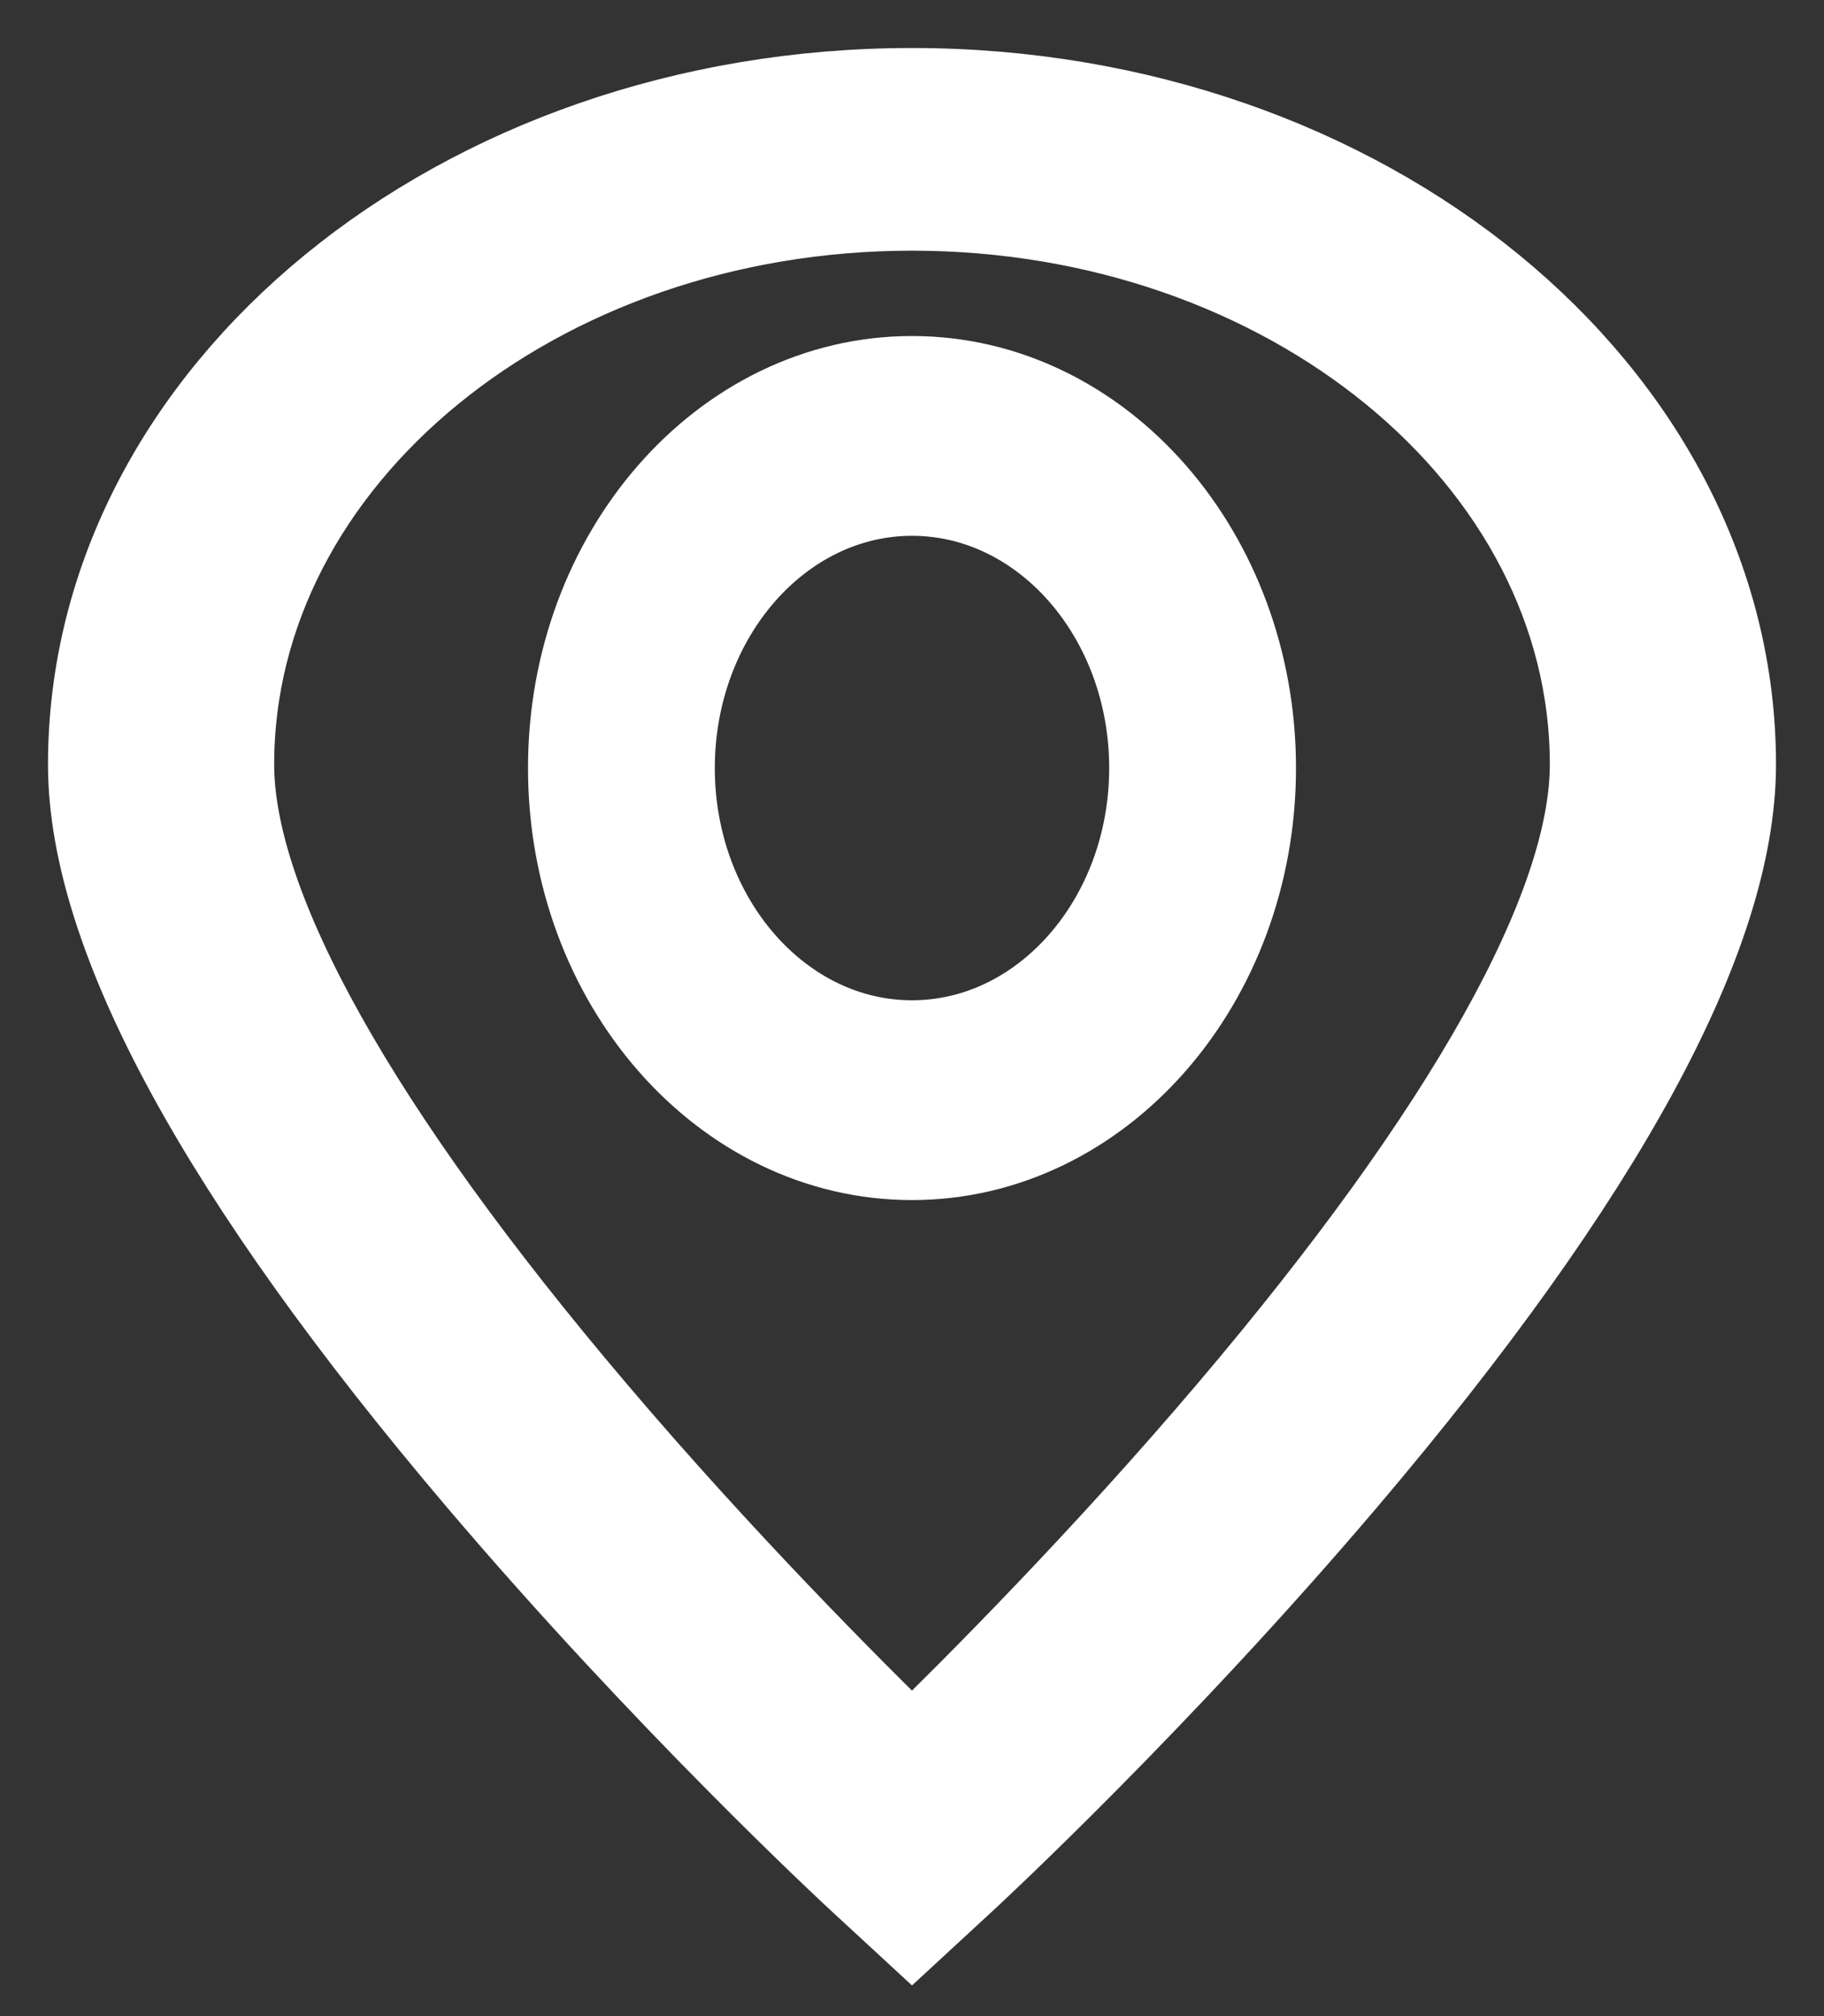 <svg width="19" height="21" viewBox="0 0 19 21" fill="none" xmlns="http://www.w3.org/2000/svg">
<rect x="0" y="0" width="19" height="21" fill="#333333" stroke="none"/>
<path d="M9.5 1C4.813 1 1 4.124 1 7.963C1 9.727 2.357 12.219 5.032 15.371C6.988 17.674 8.912 19.457 8.993 19.532L9.5 20L10.007 19.532C10.088 19.457 12.012 17.674 13.968 15.371C16.643 12.219 18 9.727 18 7.963C18 4.124 14.187 1 9.5 1V1ZM12.862 14.727C11.54 16.285 10.204 17.626 9.5 18.31C8.798 17.628 7.467 16.292 6.146 14.736C3.666 11.816 2.356 9.474 2.356 7.963C2.356 4.736 5.561 2.111 9.5 2.111C13.439 2.111 16.644 4.736 16.644 7.963C16.644 9.473 15.336 11.812 12.862 14.727Z" fill="white" stroke="white"/>
<path d="M9.5 4C7.57 4 6 5.794 6 8C6 10.206 7.57 12 9.5 12C11.43 12 13 10.206 13 8C13 5.794 11.43 4 9.5 4V4ZM9.5 10.919C8.092 10.919 6.946 9.609 6.946 8C6.946 6.391 8.092 5.081 9.5 5.081C10.908 5.081 12.054 6.391 12.054 8C12.054 9.609 10.908 10.919 9.5 10.919Z" fill="white" stroke="white"/>
</svg>
